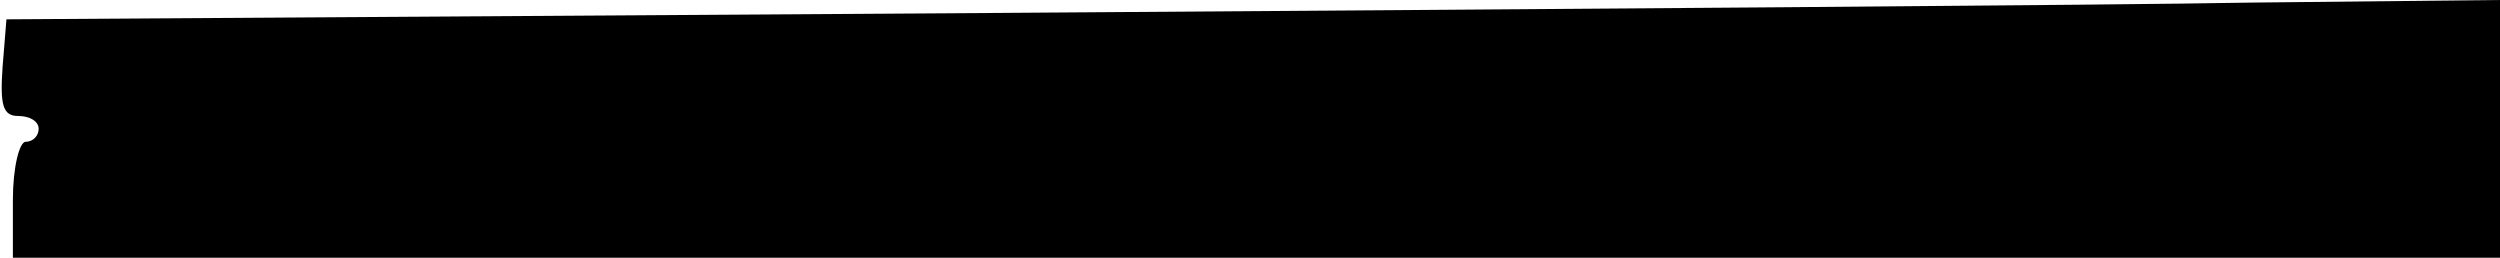 <?xml version="1.0" standalone="no"?>
<!DOCTYPE svg PUBLIC "-//W3C//DTD SVG 20010904//EN"
 "http://www.w3.org/TR/2001/REC-SVG-20010904/DTD/svg10.dtd">
<svg version="1.0" xmlns="http://www.w3.org/2000/svg"
 width="194pt" height="20pt" viewBox="0 0 194 20"
 preserveAspectRatio="xMidYMid meet">
<g transform="translate(0,20) scale(0.1,-0.1)"
fill="#000000" stroke="none">
<path d="M780 190 l-775 -5 -3 -37 c-2 -29 0 -38 12 -38 9 0 16 -4 16 -10 0
-5 -4 -10 -10 -10 -5 0 -10 -20 -10 -45 l0 -45 965 0 965 0 0 100 0 100 -192
-2 c-106 -2 -542 -5 -968 -8z"/>
</g>
</svg>

